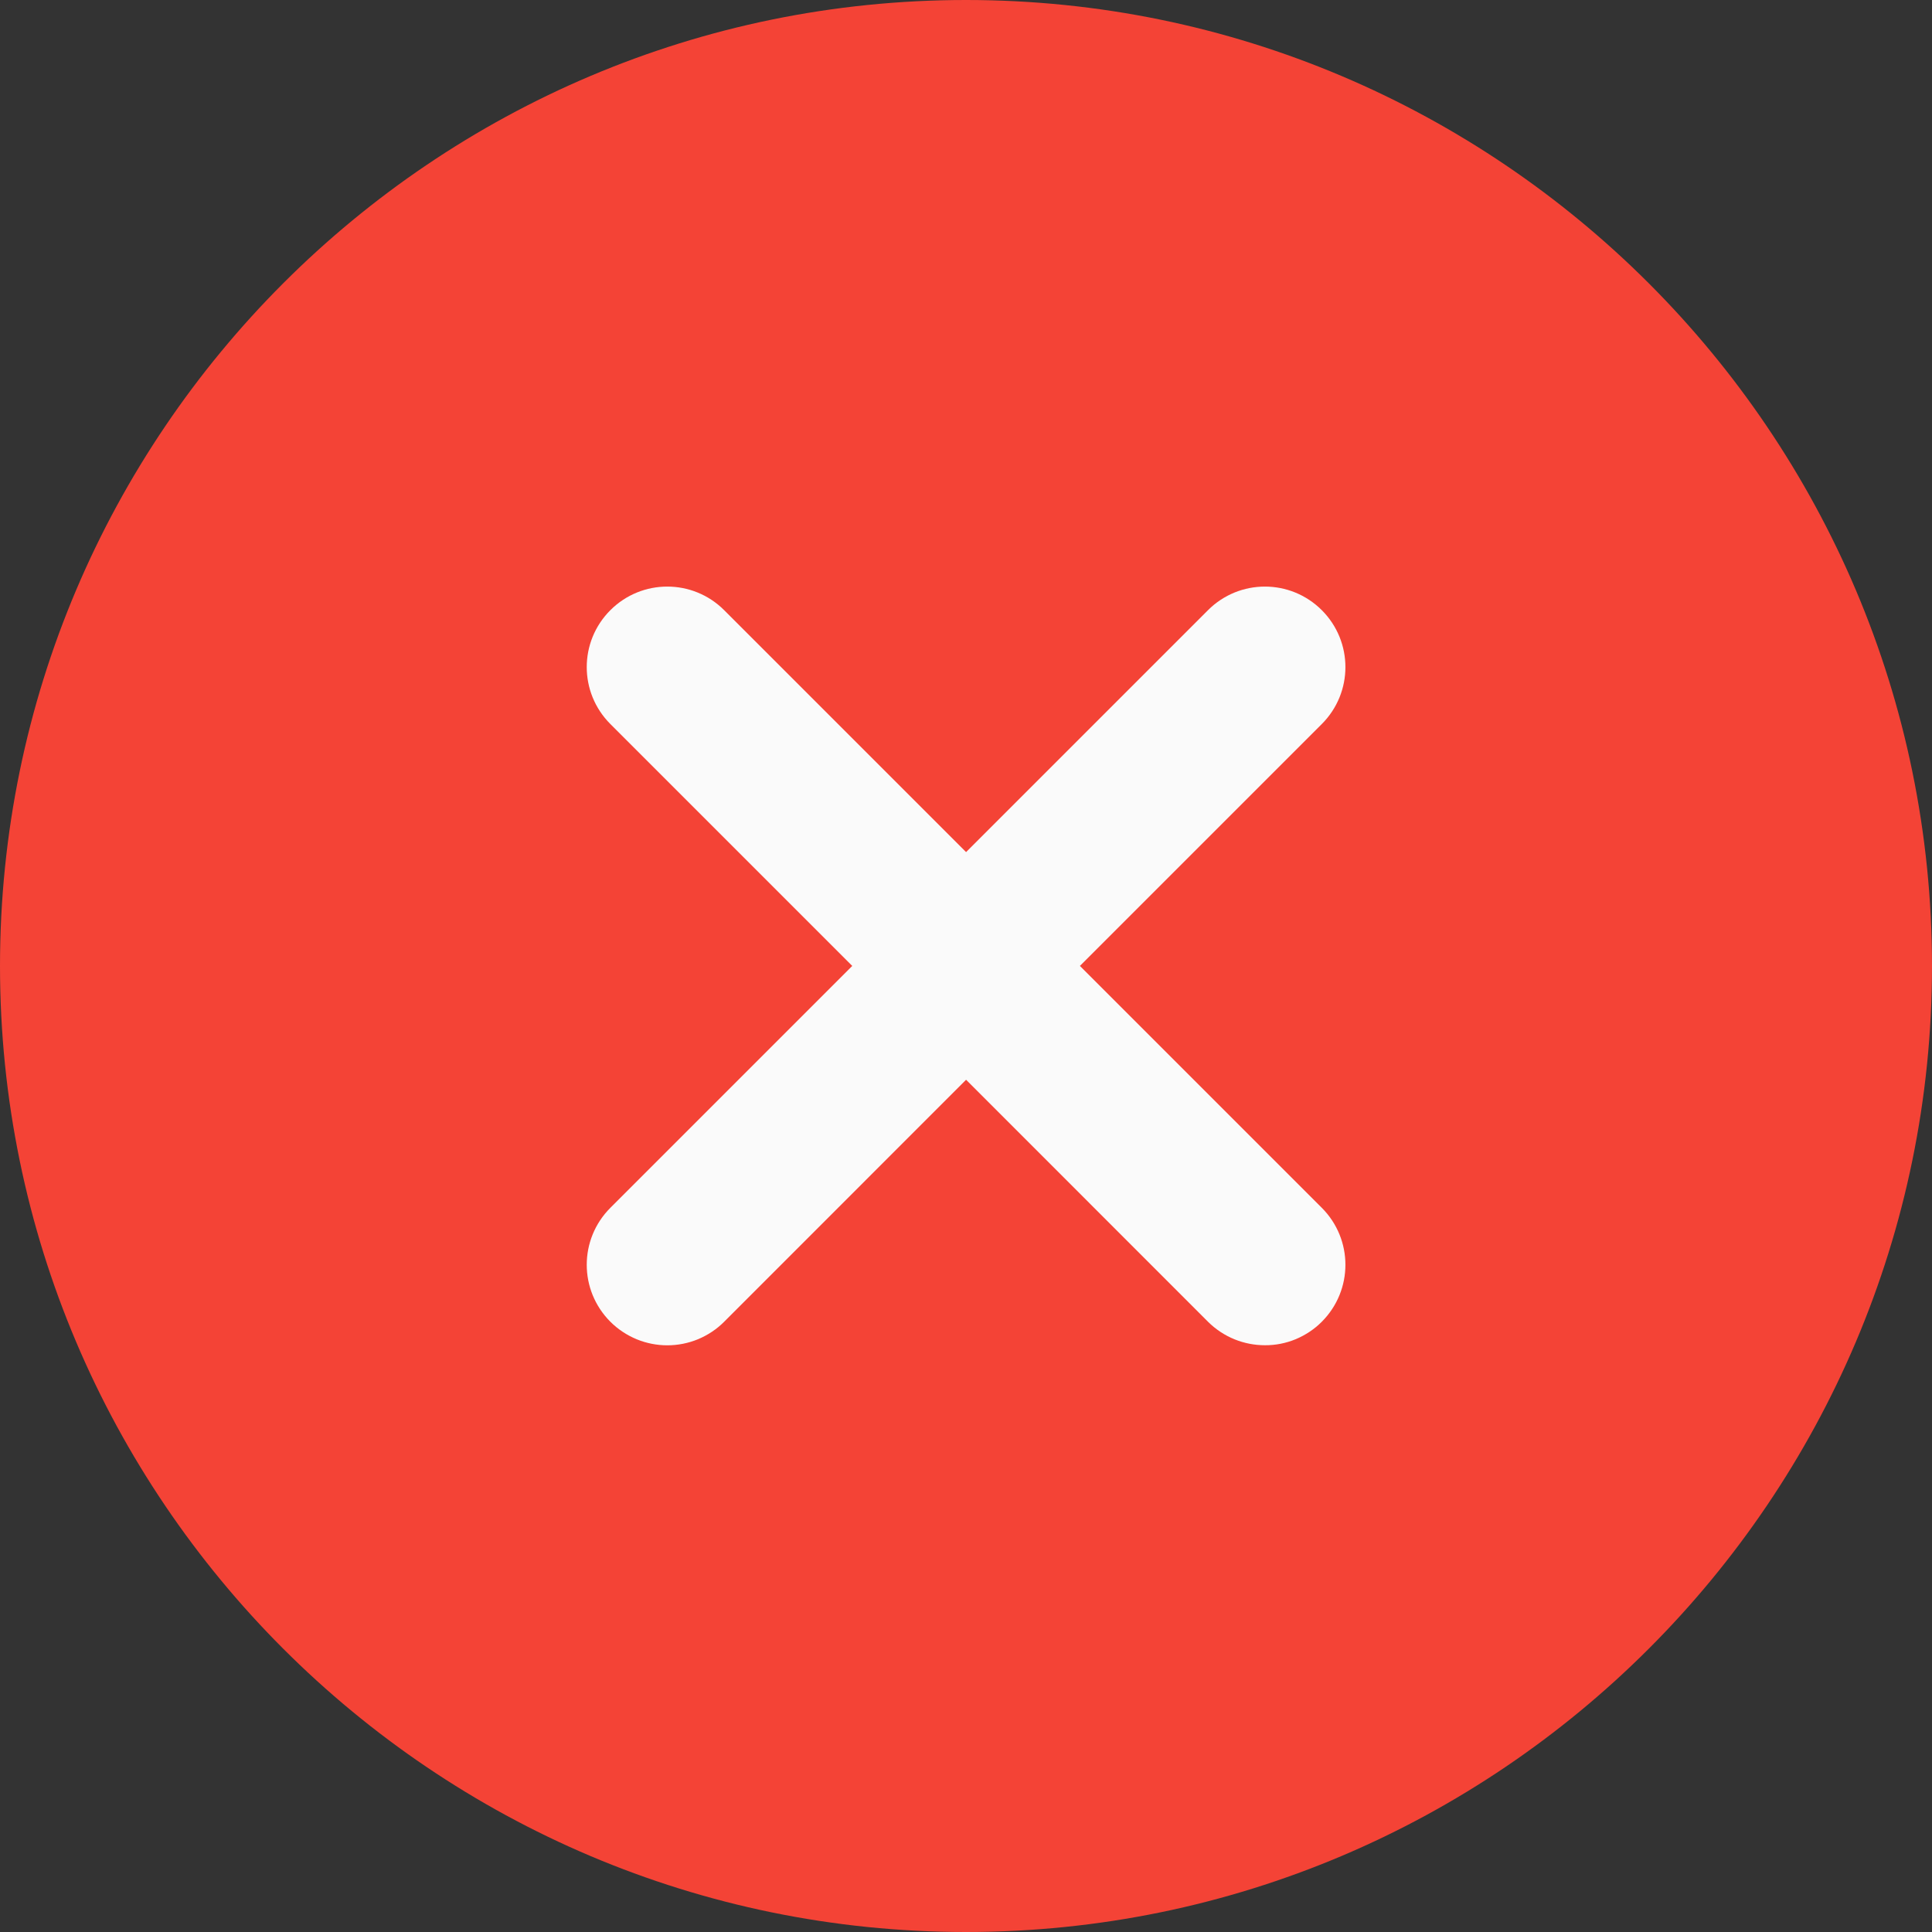 <svg width="24" height="24" viewBox="0 0 24 24" fill="none" xmlns="http://www.w3.org/2000/svg">
<rect x="0" y="0" width="24" height="24" fill="#333333" stroke="none"/>
<g clip-path="url(#clip0_154_946)">
<path d="M12 0C5.383 0 0 5.383 0 12C0 18.617 5.383 24 12 24C18.617 24 24 18.617 24 12C24 5.383 18.617 0 12 0Z" fill="#F44336"/>
<path d="M16.42 15.004C16.811 15.396 16.811 16.027 16.42 16.419C16.328 16.512 16.217 16.585 16.096 16.636C15.975 16.686 15.845 16.712 15.713 16.711C15.457 16.711 15.201 16.613 15.006 16.419L12.001 13.413L8.996 16.419C8.904 16.512 8.793 16.585 8.672 16.636C8.551 16.686 8.421 16.712 8.289 16.712C8.158 16.712 8.028 16.686 7.907 16.636C7.785 16.585 7.675 16.512 7.582 16.419C7.191 16.027 7.191 15.396 7.582 15.004L10.587 11.999L7.582 8.994C7.191 8.603 7.191 7.971 7.582 7.58C7.973 7.189 8.605 7.189 8.996 7.58L12.001 10.585L15.006 7.58C15.397 7.189 16.029 7.189 16.42 7.58C16.811 7.971 16.811 8.603 16.42 8.994L13.415 11.999L16.42 15.004Z" fill="#FAFAFA"/>
</g>
<defs>
<clipPath id="clip0_154_946">
<rect width="24" height="24" fill="white"/>
</clipPath>
</defs>
</svg>
